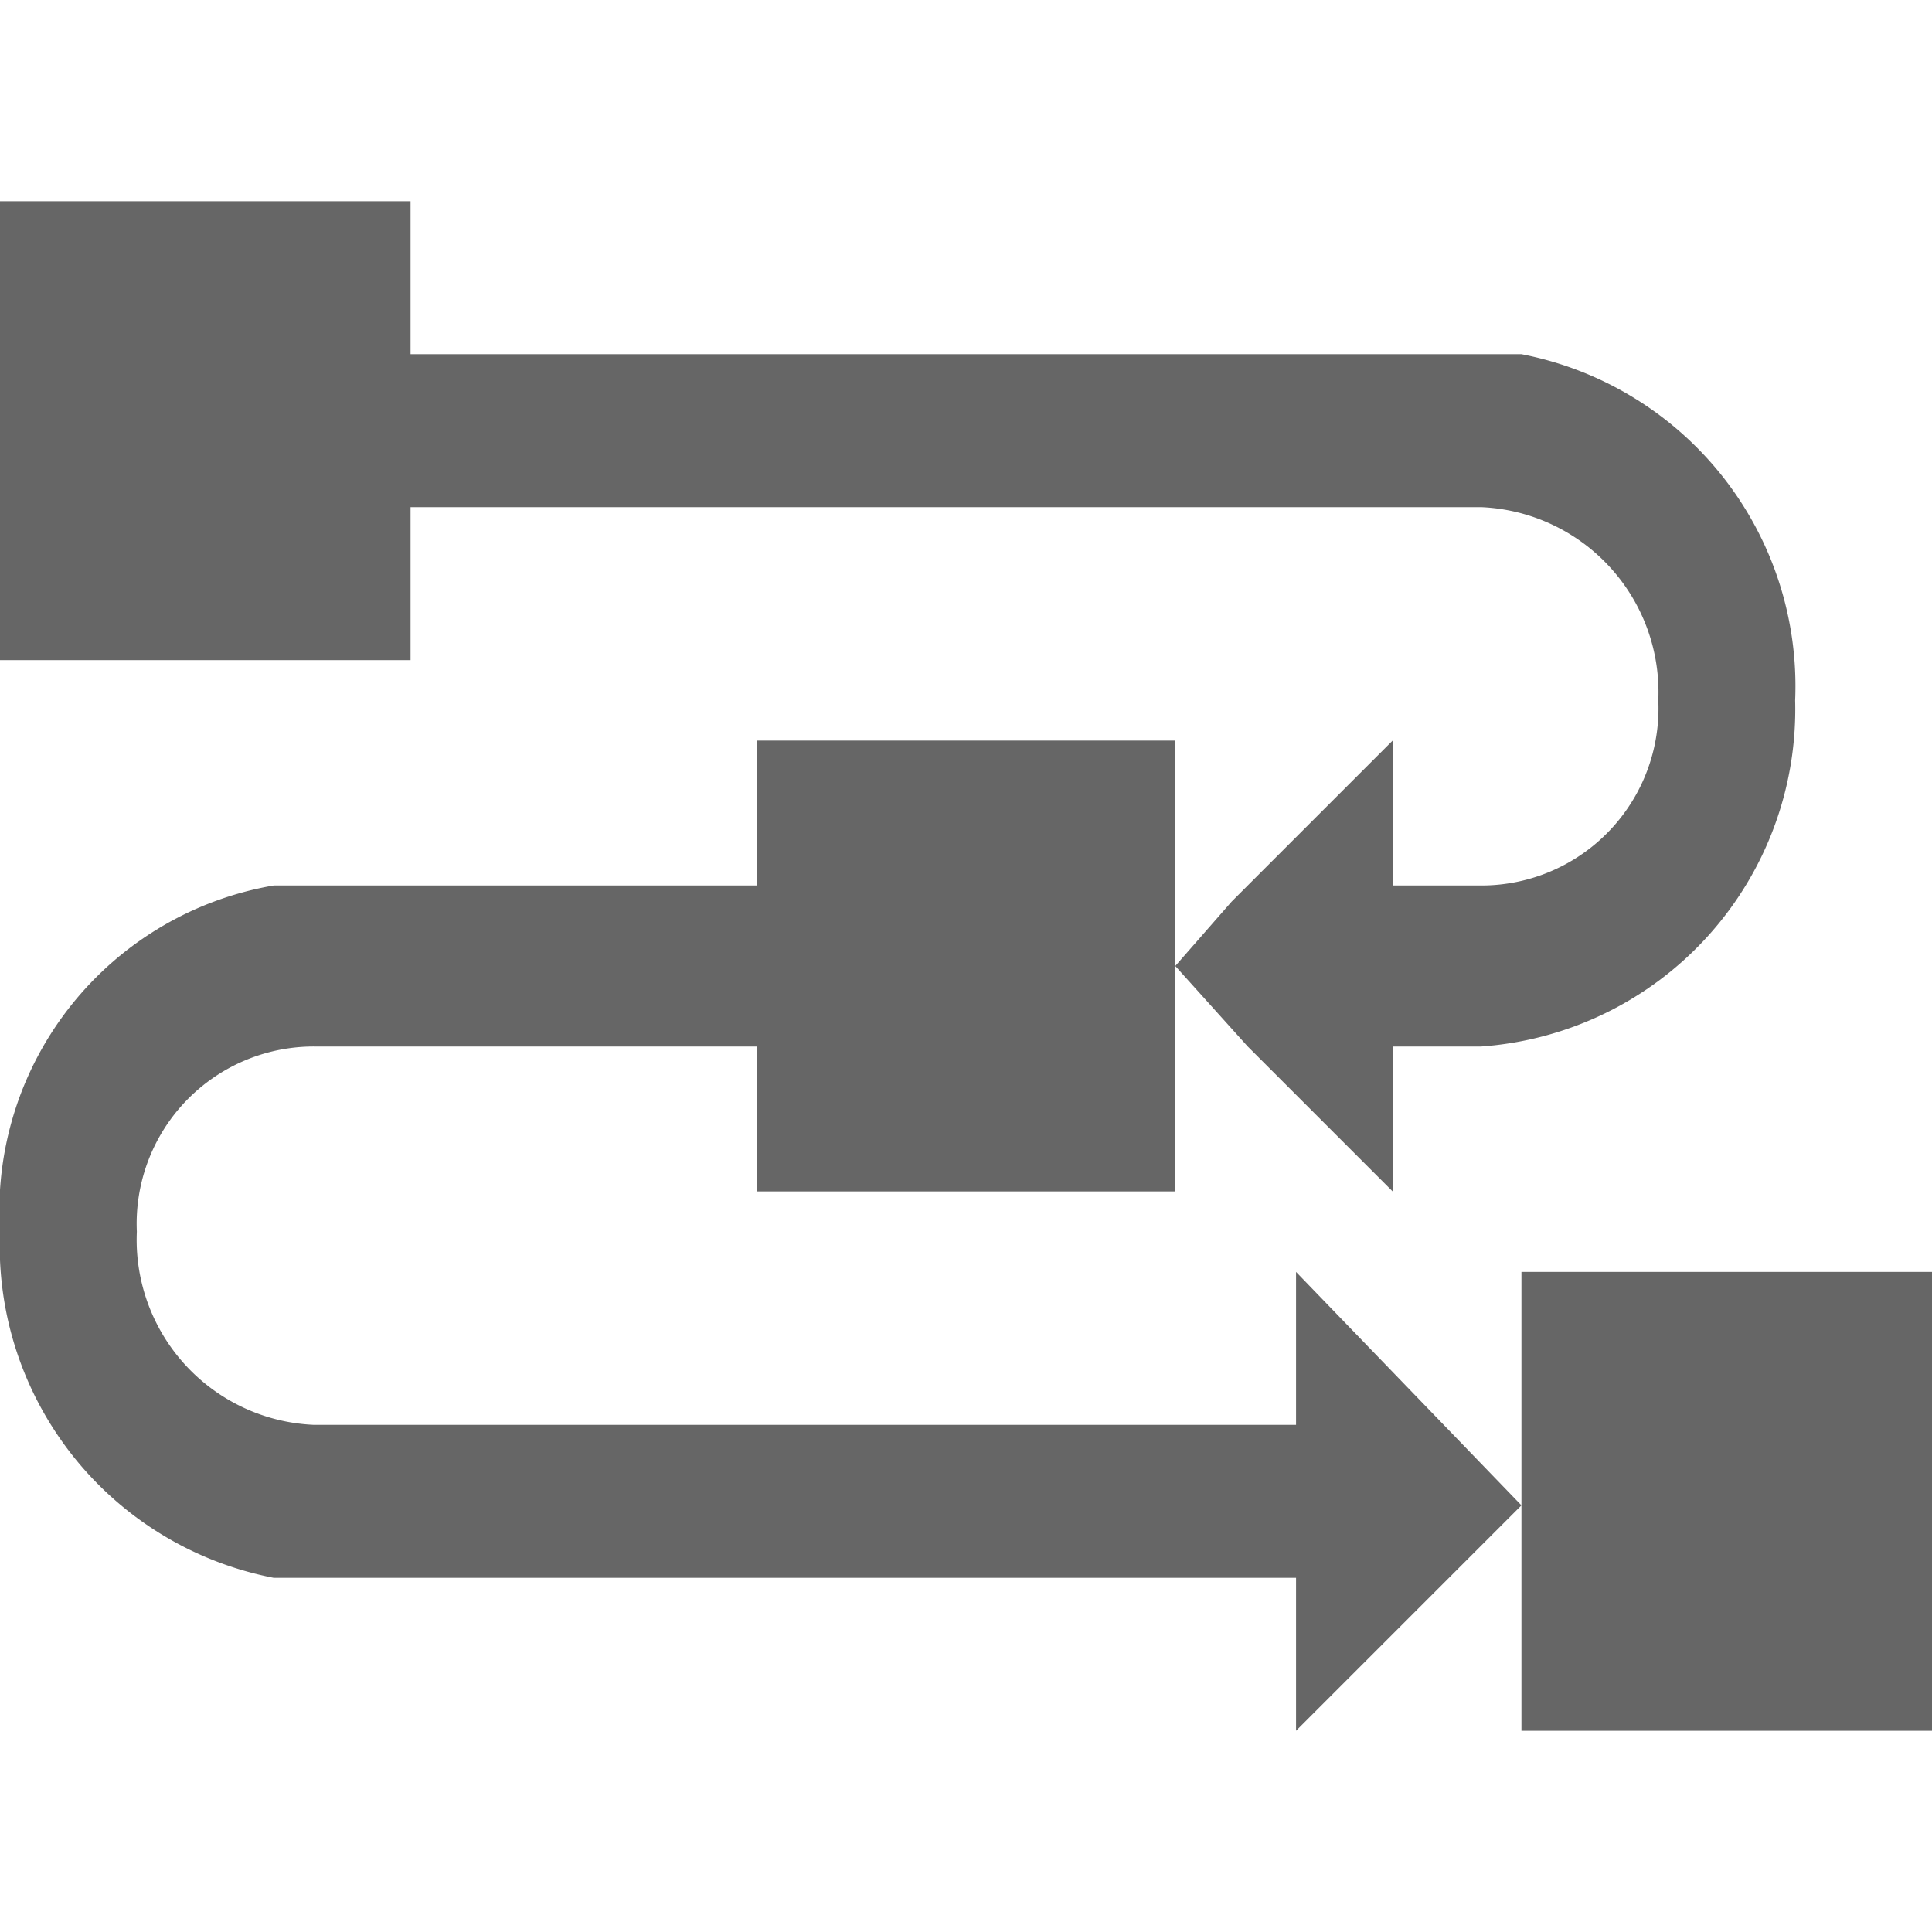 <svg id="图层_1" data-name="图层 1" xmlns="http://www.w3.org/2000/svg" viewBox="0 0 24 24"><defs><style>.cls-1{fill:#666;}</style></defs><title>qlczsgl</title><path class="cls-1" d="M16.1,17.7H3.9a2.3,2.3,0,0,1-2.2-2.4A2.2,2.2,0,0,1,3.9,13H9.4v1.8h5.2V9.2H9.4V11h-6A4.1,4.1,0,0,0,0,15.3a4.2,4.2,0,0,0,3.4,4.3H16.1v1.9l2.8-2.8-2.8-2.9Z"/><polygon class="cls-1" points="18.9 15.8 18.9 18.6 18.9 21.5 24 21.5 24 15.8 18.9 15.8"/><path class="cls-1" d="M16.3,13.8l1,1V13h1.1a4.2,4.2,0,0,0,3.9-4.3,4.2,4.2,0,0,0-3.4-4.3H5.1V2.5H0V8.2H5.1V6.3H18.4a2.3,2.3,0,0,1,2.2,2.4A2.2,2.2,0,0,1,18.4,11H17.3V9.2l-1,1-.8.8-.2.2-.7.8.9,1Z"/></svg>